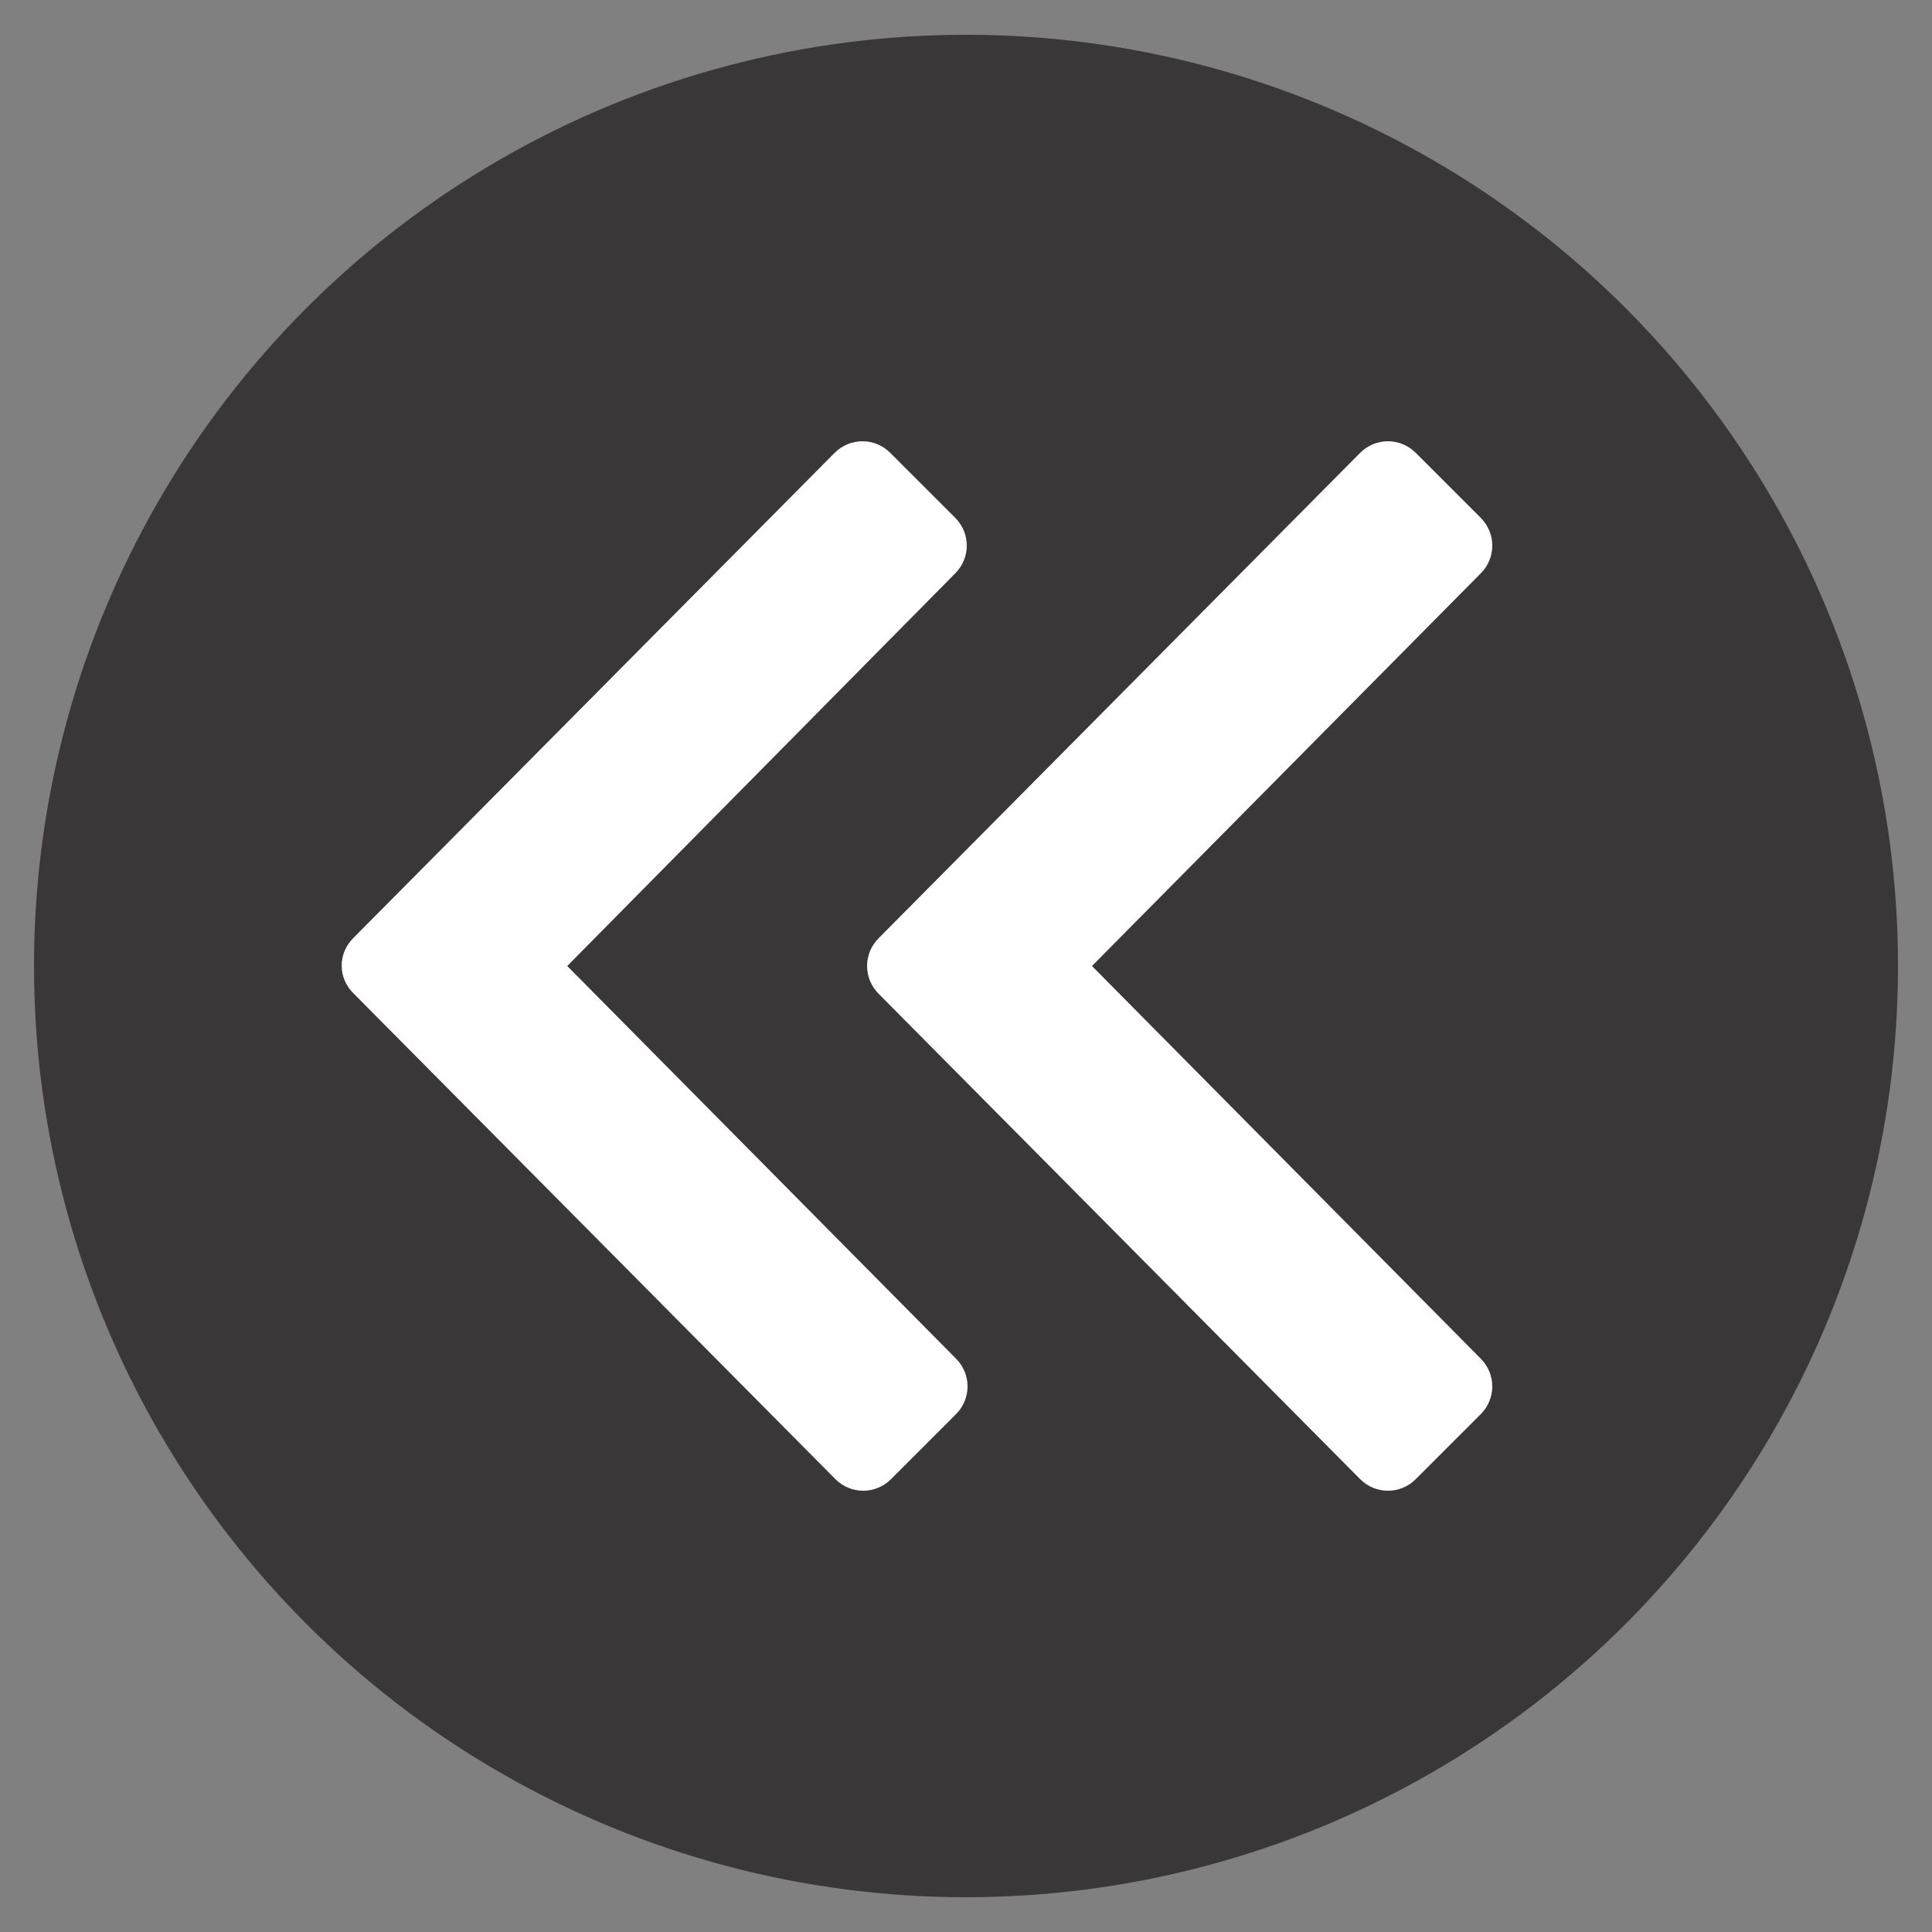 <svg enable-background="new 0 0 25 25" viewBox="0 0 25 25" xmlns="http://www.w3.org/2000/svg"><rect x="0" y="0" width="25" height="25" fill="#808080" stroke="none"/><ellipse cx="12.5" cy="12.5" fill="#231f20" opacity=".75" rx="12.06" ry="12.05"/><path d="m11.37 12.86 6.23 6.28c.2.2.52.2.72 0l.84-.84c.2-.2.2-.52 0-.72l-5.03-5.08 5.03-5.08c.2-.2.2-.52 0-.72l-.84-.84c-.2-.2-.52-.2-.72 0l-6.23 6.28c-.2.2-.2.52 0 .72zm-6.8-.72 6.23-6.28c.2-.2.52-.2.72 0l.84.84c.2.2.2.52 0 .72l-5.02 5.08 5.03 5.08c.2.2.2.52 0 .72l-.84.84c-.2.2-.52.2-.72 0l-6.23-6.28c-.21-.2-.21-.52-.01-.72z" fill="#fff"/></svg>